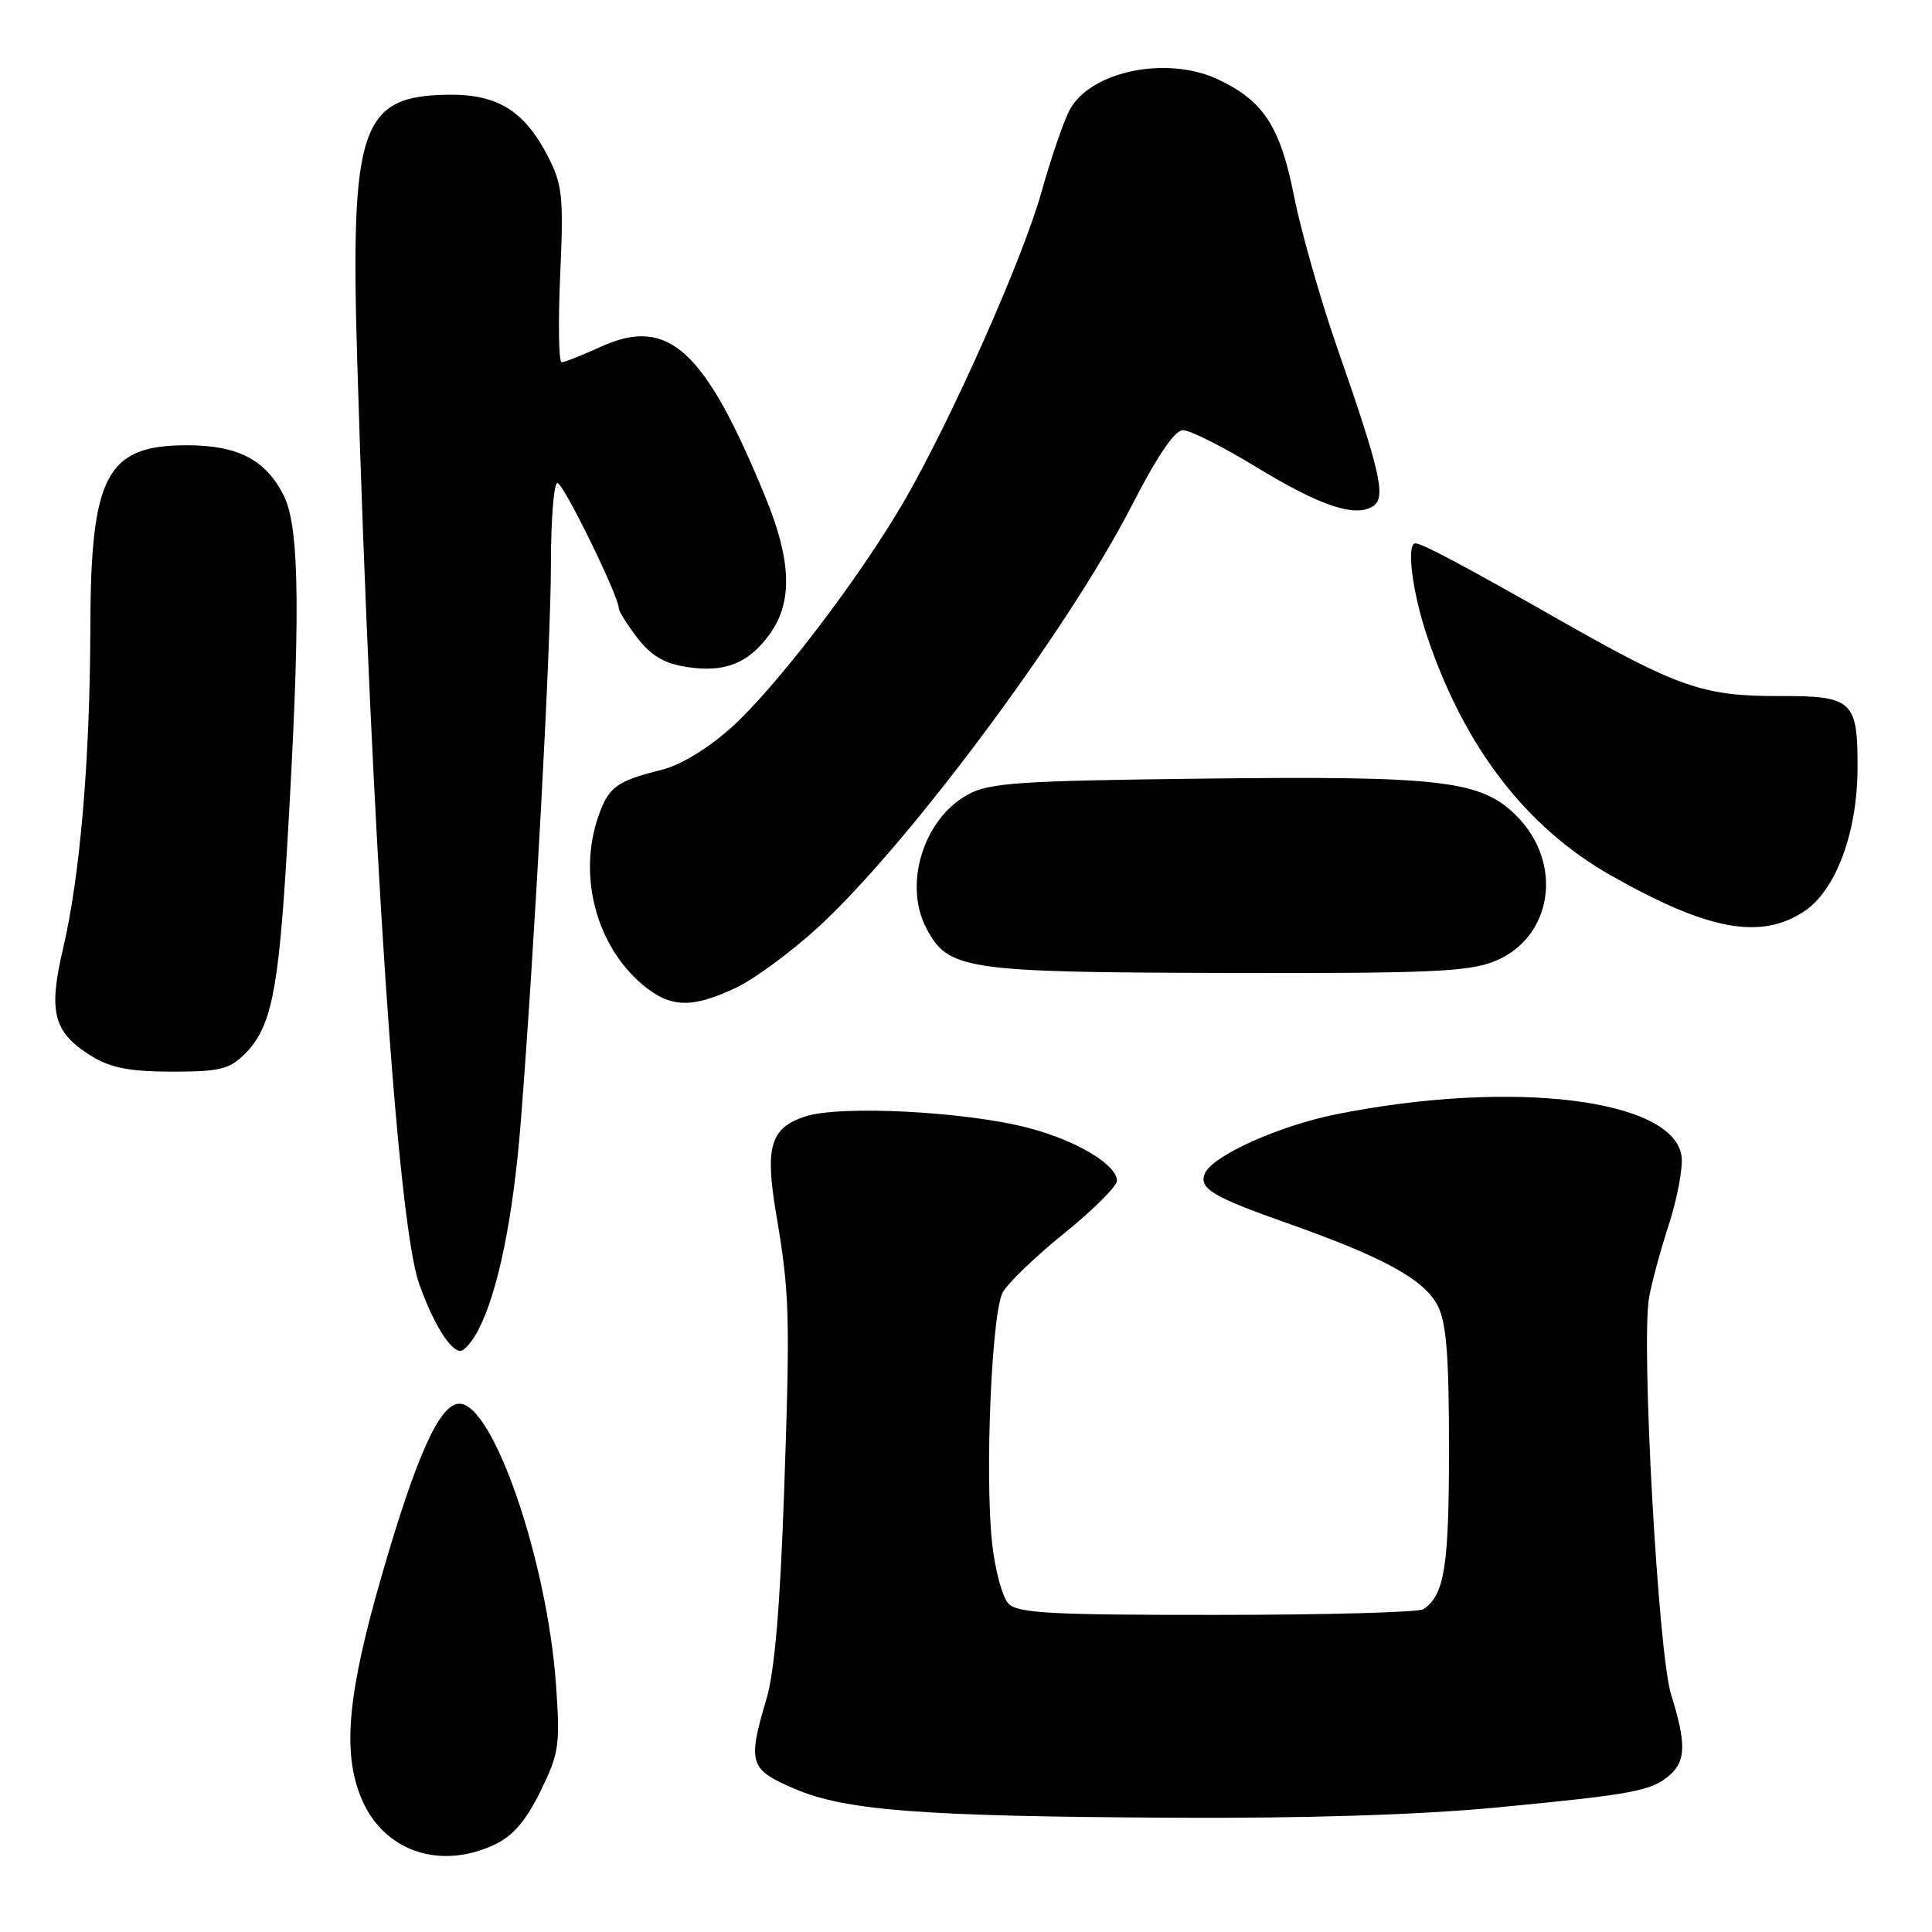 <?xml version="1.0" encoding="UTF-8" standalone="no"?>
<!DOCTYPE svg PUBLIC "-//W3C//DTD SVG 1.1//EN" "http://www.w3.org/Graphics/SVG/1.1/DTD/svg11.dtd" >
<svg xmlns="http://www.w3.org/2000/svg" xmlns:xlink="http://www.w3.org/1999/xlink" version="1.1" viewBox="0 0 256 256">
 <g >
 <path fill="currentColor"
d=" M 65.58 244.40 C 67.99 243.25 69.71 241.24 71.62 237.34 C 74.09 232.29 74.24 231.25 73.67 223.19 C 72.50 206.79 65.36 186.00 60.88 186.00 C 58.27 186.00 55.22 192.74 50.59 208.74 C 46.11 224.25 45.37 231.92 47.76 238.00 C 50.59 245.20 58.16 247.92 65.58 244.40 Z  M 198.46 239.49 C 216.46 237.76 218.82 237.32 221.25 235.21 C 223.40 233.34 223.44 230.97 221.42 224.50 C 219.72 219.04 217.45 178.22 218.50 172.00 C 218.83 170.07 220.01 165.70 221.12 162.29 C 222.23 158.87 223.00 154.82 222.82 153.29 C 221.94 145.62 200.35 142.97 177.00 147.66 C 169.36 149.20 160.52 153.21 159.62 155.55 C 158.87 157.50 160.73 158.61 170.55 162.07 C 183.26 166.55 188.70 169.53 190.48 172.96 C 191.66 175.24 192.00 179.54 192.00 192.02 C 192.00 207.62 191.40 211.36 188.60 213.23 C 188.00 213.64 175.72 213.98 161.32 213.98 C 139.44 214.00 134.90 213.76 133.65 212.51 C 132.83 211.68 131.84 208.06 131.45 204.38 C 130.49 195.39 131.40 174.00 132.86 171.26 C 133.51 170.05 137.18 166.51 141.02 163.41 C 144.86 160.31 148.00 157.18 148.00 156.46 C 148.00 154.34 142.71 151.16 136.37 149.48 C 128.10 147.28 111.32 146.41 106.69 147.94 C 102.07 149.46 101.34 151.94 102.85 160.87 C 104.63 171.40 104.71 174.22 103.90 197.66 C 103.37 212.86 102.64 221.47 101.57 225.09 C 99.04 233.61 99.29 234.45 105.20 236.99 C 112.00 239.92 121.95 240.68 155.59 240.86 C 173.22 240.95 188.19 240.47 198.46 239.49 Z  M 63.39 176.21 C 65.99 171.18 67.99 161.40 68.99 148.84 C 70.82 125.73 73.00 85.53 73.00 74.75 C 73.00 68.84 73.39 64.00 73.86 64.00 C 74.65 64.00 82.00 79.01 82.00 80.62 C 82.00 81.00 83.10 82.75 84.45 84.52 C 86.22 86.84 88.00 87.90 90.88 88.36 C 96.01 89.19 99.21 87.92 102.04 83.95 C 105.04 79.73 104.87 74.31 101.47 66.00 C 93.41 46.29 88.58 41.86 79.61 45.95 C 77.13 47.08 74.80 48.00 74.42 48.00 C 74.03 48.00 73.95 42.80 74.23 36.45 C 74.69 26.06 74.53 24.48 72.62 20.76 C 69.54 14.74 65.96 12.49 59.55 12.55 C 47.78 12.66 46.40 16.67 47.34 47.97 C 49.22 110.69 52.65 161.94 55.52 170.05 C 57.34 175.23 59.65 179.00 61.00 179.00 C 61.52 179.00 62.60 177.74 63.39 176.21 Z  M 32.46 139.63 C 35.91 136.18 36.89 131.46 38.00 113.00 C 39.84 82.12 39.75 69.99 37.62 65.71 C 35.24 60.93 31.55 59.00 24.77 59.00 C 14.10 59.00 12.01 62.95 11.97 83.22 C 11.93 100.65 10.61 116.11 8.35 125.72 C 6.36 134.19 7.08 136.86 12.23 140.00 C 14.71 141.51 17.27 141.99 22.80 142.00 C 29.14 142.00 30.40 141.69 32.46 139.63 Z  M 97.46 130.91 C 99.90 129.77 104.82 126.15 108.38 122.89 C 120.30 111.96 141.44 83.57 149.88 67.15 C 153.35 60.39 155.65 57.00 156.76 57.00 C 157.69 57.00 162.05 59.20 166.47 61.89 C 174.94 67.05 179.56 68.60 181.94 67.07 C 183.70 65.94 182.94 62.58 177.16 46.00 C 174.96 39.67 172.40 30.68 171.47 26.00 C 169.64 16.78 167.44 13.39 161.46 10.55 C 154.62 7.30 144.37 9.44 141.68 14.67 C 140.88 16.23 139.23 21.06 138.01 25.42 C 135.54 34.26 126.06 55.60 119.79 66.42 C 113.92 76.54 102.85 91.05 96.91 96.40 C 93.78 99.20 90.21 101.37 87.66 102.01 C 81.72 103.49 80.65 104.27 79.31 108.10 C 76.54 115.98 78.97 125.28 85.15 130.48 C 88.80 133.55 91.65 133.65 97.46 130.91 Z  M 198.02 127.38 C 205.73 124.29 207.23 114.38 200.93 108.09 C 196.26 103.41 191.06 102.80 159.50 103.17 C 135.02 103.46 131.09 103.72 128.27 105.27 C 122.40 108.47 119.69 117.11 122.72 122.94 C 125.61 128.52 127.77 128.84 162.73 128.92 C 189.34 128.99 194.56 128.76 198.02 127.38 Z  M 239.10 120.73 C 243.26 117.95 246.09 110.35 246.13 101.90 C 246.18 92.82 245.51 92.20 235.77 92.23 C 225.67 92.25 222.41 91.12 206.54 82.09 C 193.74 74.82 188.44 72.00 187.55 72.00 C 186.32 72.00 187.13 78.44 189.09 84.28 C 194.00 98.92 202.16 109.57 213.37 115.95 C 226.30 123.30 233.31 124.60 239.10 120.73 Z "/>
</g>
</svg>